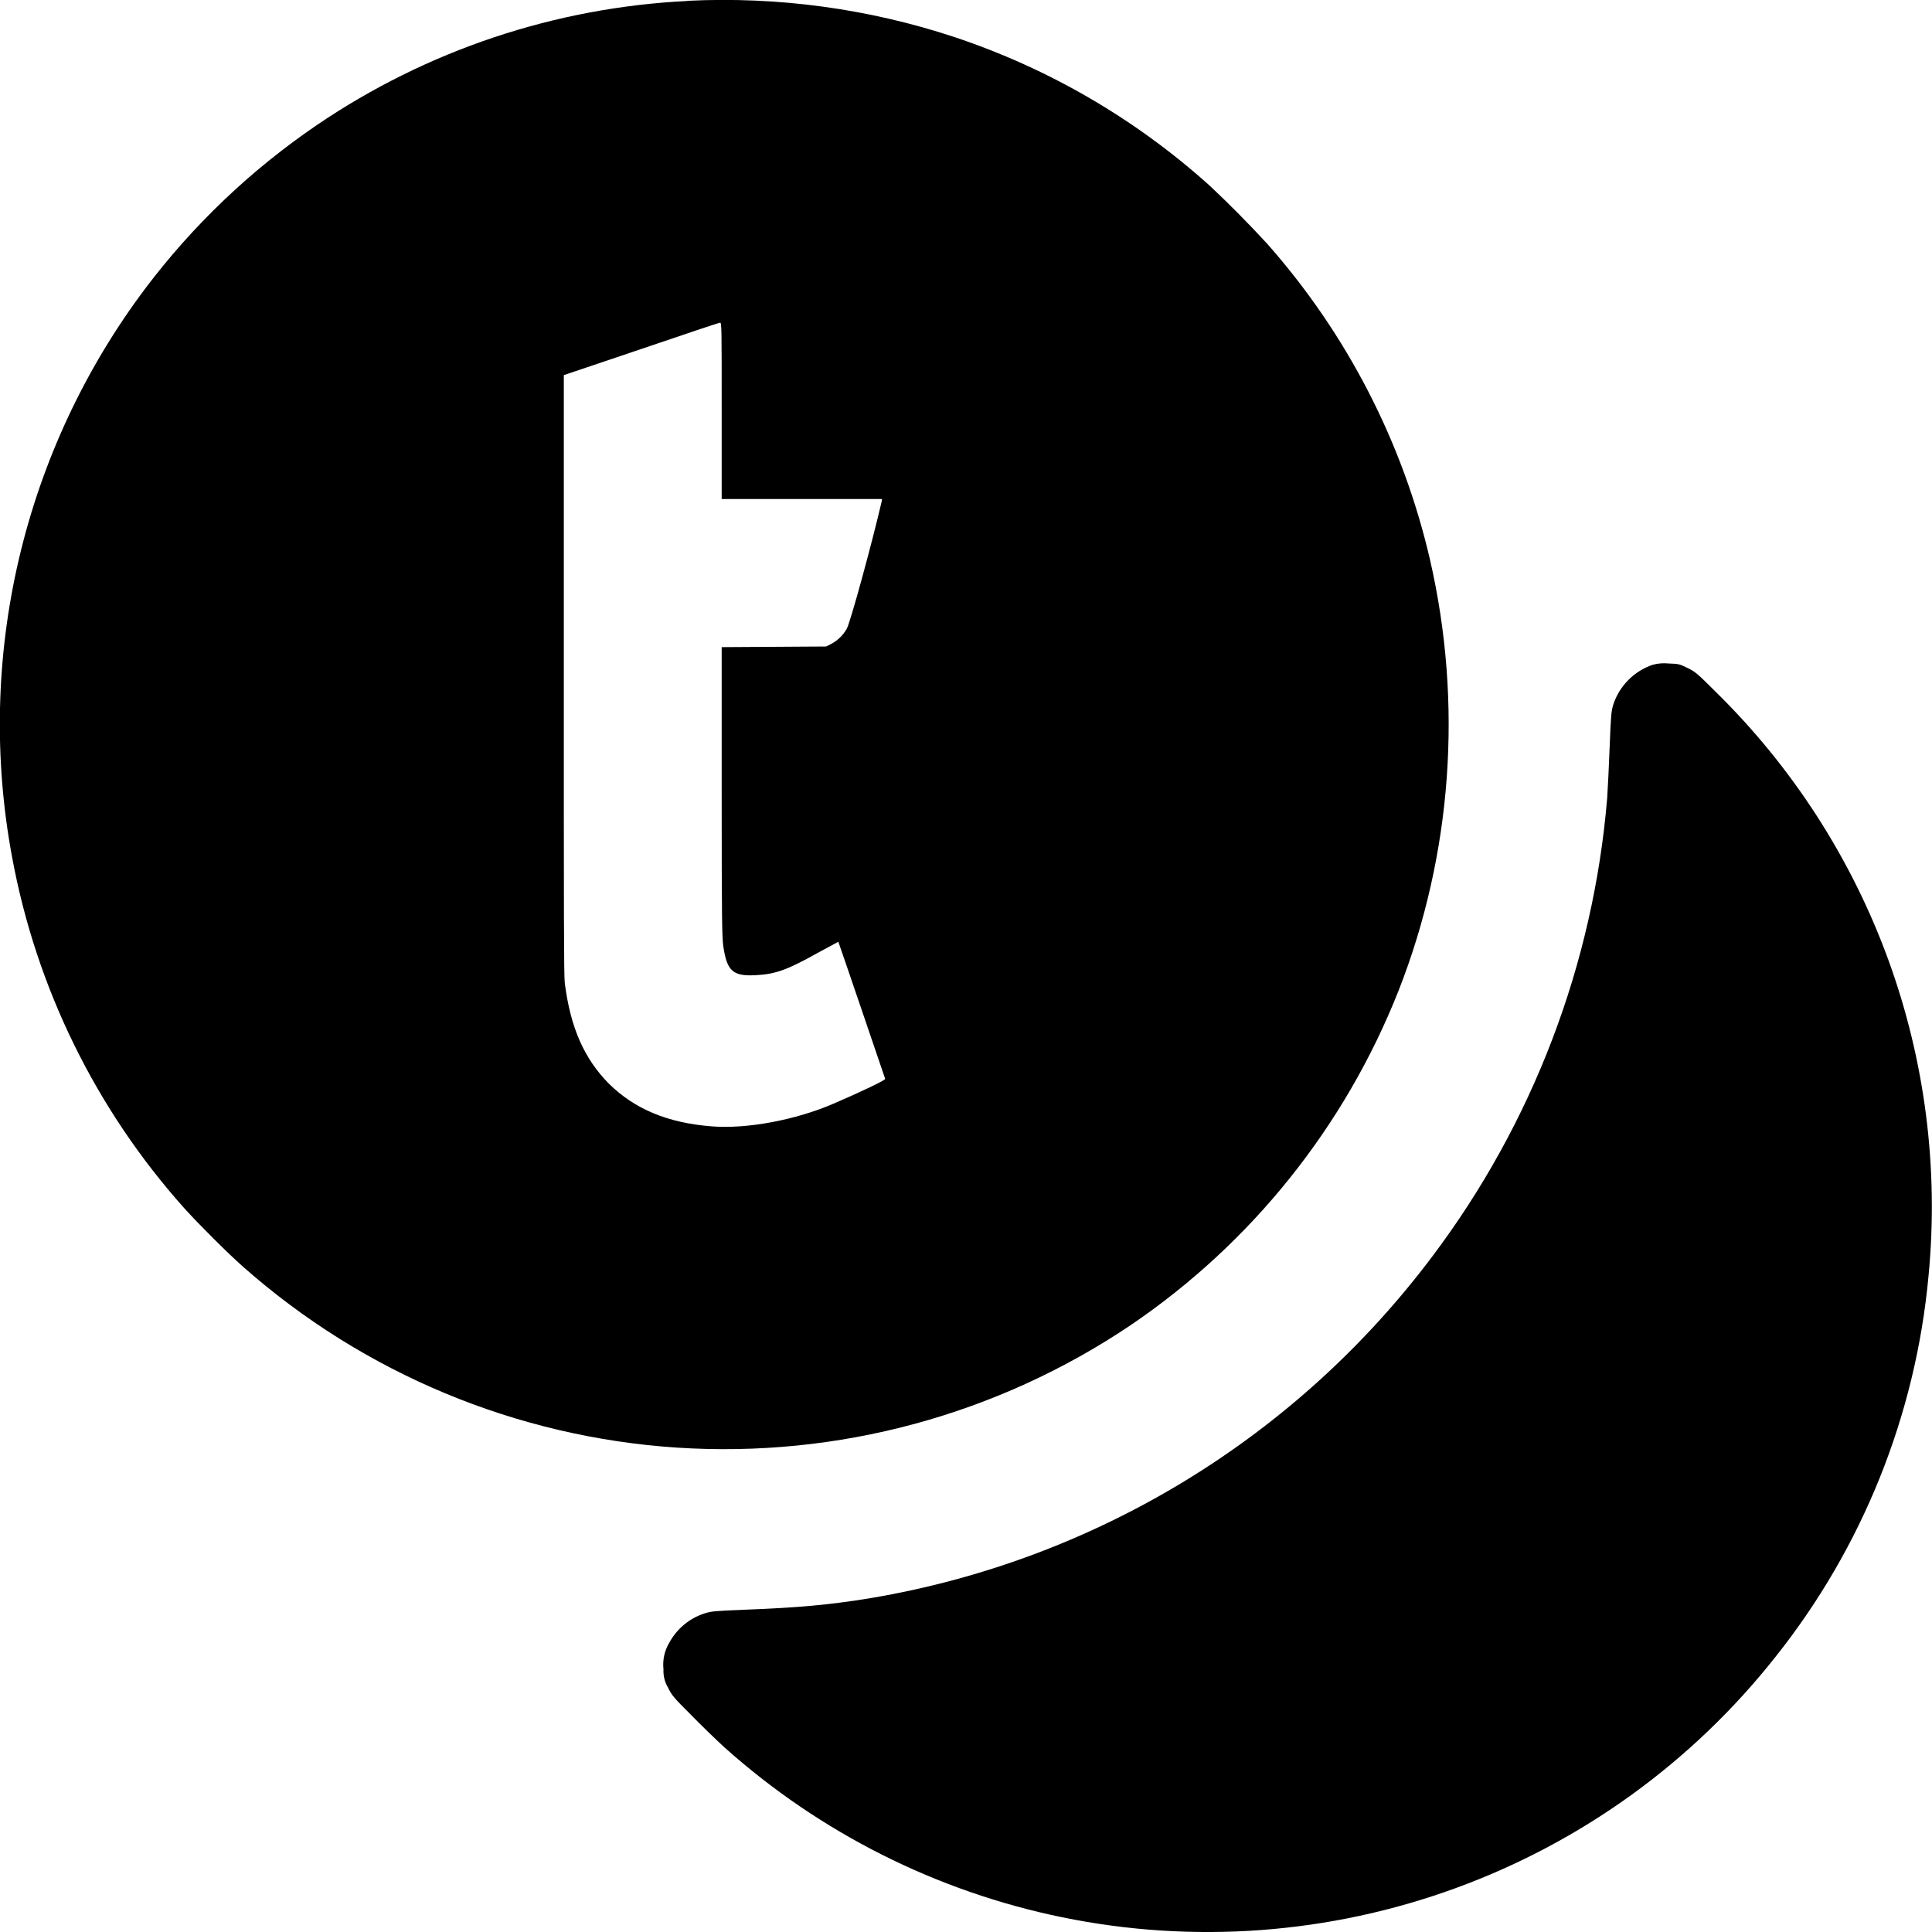 <svg width="24" height="24" viewBox="0 0 24 24" fill="none" xmlns="http://www.w3.org/2000/svg">
<g clip-path="url(#clip0_2538_58166)">
<path d="M8.54 0.012C6.892 0.093 5.298 0.627 3.934 1.555C3.116 2.112 2.395 2.799 1.8 3.59C1.051 4.589 0.518 5.732 0.234 6.948C-0.05 8.164 -0.078 9.425 0.151 10.652C0.451 12.274 1.192 13.783 2.292 15.012C2.472 15.211 2.831 15.57 3.022 15.738C4.52 17.062 6.415 17.852 8.411 17.983C10.406 18.113 12.388 17.578 14.046 16.461C15.548 15.442 16.707 13.993 17.374 12.305C18.038 10.613 18.174 8.735 17.764 6.953C17.427 5.495 16.73 4.144 15.737 3.023C15.51 2.777 15.274 2.538 15.03 2.309C14.111 1.481 13.03 0.851 11.855 0.46C10.787 0.107 9.663 -0.045 8.54 0.01V0.012ZM8.965 5.102V6.199H10.957L10.953 6.227C10.824 6.781 10.566 7.719 10.52 7.809C10.474 7.89 10.406 7.957 10.324 8L10.262 8.031L8.965 8.039V9.836C8.965 11.406 8.969 11.641 8.985 11.754C9.031 12.063 9.102 12.129 9.387 12.114C9.629 12.102 9.777 12.051 10.16 11.836L10.414 11.699C10.418 11.703 10.988 13.379 10.996 13.402C11 13.418 10.699 13.562 10.352 13.711C9.882 13.914 9.277 14.027 8.84 13.992C8.293 13.949 7.883 13.777 7.563 13.461C7.258 13.152 7.086 12.766 7.016 12.211C7.004 12.113 7.004 11.359 7.004 8.375V4.66L7.964 4.336C8.492 4.156 8.934 4.008 8.945 4.008C8.965 4.008 8.965 4.066 8.965 5.102Z" fill="currentColor"/>
<path d="M20.531 8.258C20.418 8.296 20.315 8.36 20.23 8.445C20.145 8.53 20.081 8.633 20.043 8.746C20.016 8.836 20.012 8.863 19.996 9.27C19.988 9.5 19.973 9.793 19.965 9.914C19.793 11.977 19.041 13.948 17.797 15.602C16.102 17.862 13.603 19.383 10.817 19.852C10.305 19.937 9.895 19.972 9.262 19.996C8.863 20.012 8.836 20.016 8.75 20.043C8.565 20.103 8.409 20.232 8.316 20.403C8.255 20.503 8.229 20.621 8.242 20.738C8.238 20.816 8.257 20.894 8.297 20.961C8.344 21.059 8.363 21.082 8.59 21.309C8.723 21.445 8.906 21.621 9 21.707C10.187 22.769 11.635 23.497 13.195 23.817C14.826 24.152 16.519 24.026 18.083 23.455C19.648 22.884 21.023 21.89 22.055 20.583C23.137 19.224 23.798 17.578 23.957 15.848C24.085 14.518 23.914 13.175 23.456 11.919C22.997 10.663 22.264 9.526 21.309 8.59C21.082 8.363 21.059 8.344 20.961 8.297C20.859 8.247 20.855 8.247 20.727 8.242C20.661 8.235 20.595 8.241 20.531 8.258Z" fill="currentColor"/>
</g>
<defs>
<clipPath id="clip0_2538_58166">
<rect width="24" height="24" fill="white"/>
</clipPath>
</defs>
</svg>
